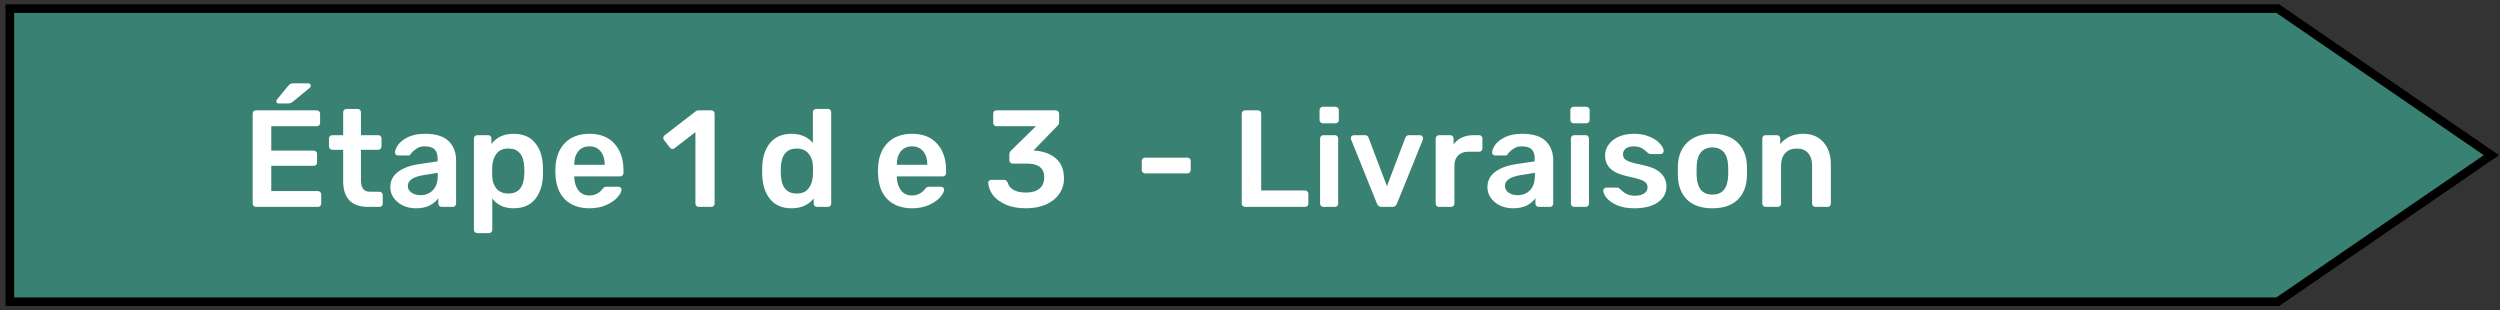 <svg width="290" height="36" viewBox="0 0 290 36" fill="none" xmlns="http://www.w3.org/2000/svg">
<rect x="0" y="0" width="290" height="36" fill="#333333" stroke="none"/>
<path d="M1.143 18V1H264.222L289 18L264.222 35H1.143V18Z" fill="#398172" stroke="black"/>
<path d="M29.692 24C29.585 24 29.494 23.963 29.42 23.888C29.345 23.813 29.308 23.723 29.308 23.616V13.2C29.308 13.083 29.34 12.987 29.404 12.912C29.478 12.837 29.574 12.8 29.692 12.8H36.732C36.849 12.8 36.945 12.837 37.02 12.912C37.094 12.987 37.132 13.083 37.132 13.2V14.256C37.132 14.373 37.094 14.469 37.02 14.544C36.945 14.608 36.849 14.64 36.732 14.64H31.468V17.472H36.38C36.497 17.472 36.593 17.509 36.668 17.584C36.742 17.648 36.78 17.739 36.78 17.856V18.848C36.78 18.965 36.742 19.061 36.668 19.136C36.593 19.2 36.497 19.232 36.38 19.232H31.468V22.16H36.86C36.977 22.16 37.073 22.197 37.148 22.272C37.222 22.347 37.26 22.443 37.26 22.56V23.616C37.26 23.733 37.222 23.829 37.148 23.904C37.073 23.968 36.977 24 36.86 24H29.692ZM32.316 12C32.145 12 32.06 11.915 32.06 11.744C32.06 11.659 32.086 11.589 32.14 11.536L33.436 9.952C33.542 9.835 33.633 9.76 33.708 9.728C33.782 9.685 33.889 9.664 34.028 9.664H35.74C35.942 9.664 36.044 9.765 36.044 9.968C36.044 10.043 36.017 10.107 35.964 10.16L33.98 11.792C33.884 11.867 33.793 11.92 33.708 11.952C33.633 11.984 33.537 12 33.42 12H32.316ZM42.719 24C41.749 24 41.018 23.749 40.527 23.248C40.047 22.736 39.807 21.989 39.807 21.008V17.376H38.543C38.437 17.376 38.346 17.339 38.271 17.264C38.197 17.179 38.159 17.083 38.159 16.976V16.064C38.159 15.957 38.197 15.867 38.271 15.792C38.346 15.717 38.437 15.68 38.543 15.68H39.807V13.024C39.807 12.907 39.845 12.816 39.919 12.752C39.994 12.677 40.085 12.64 40.191 12.64H41.487C41.605 12.64 41.695 12.677 41.759 12.752C41.834 12.816 41.871 12.907 41.871 13.024V15.68H43.871C43.989 15.68 44.079 15.717 44.143 15.792C44.218 15.856 44.255 15.947 44.255 16.064V16.976C44.255 17.093 44.218 17.189 44.143 17.264C44.069 17.339 43.978 17.376 43.871 17.376H41.871V20.848C41.871 21.307 41.951 21.653 42.111 21.888C42.271 22.123 42.538 22.24 42.911 22.24H44.015C44.122 22.24 44.213 22.277 44.287 22.352C44.362 22.427 44.399 22.517 44.399 22.624V23.616C44.399 23.723 44.362 23.813 44.287 23.888C44.223 23.963 44.133 24 44.015 24H42.719ZM48.235 24.16C47.691 24.16 47.189 24.053 46.731 23.84C46.283 23.616 45.925 23.317 45.659 22.944C45.403 22.571 45.275 22.16 45.275 21.712C45.275 20.987 45.568 20.4 46.155 19.952C46.741 19.504 47.547 19.2 48.571 19.04L50.763 18.72V18.384C50.763 17.915 50.645 17.563 50.411 17.328C50.176 17.093 49.797 16.976 49.275 16.976C48.923 16.976 48.635 17.045 48.411 17.184C48.197 17.312 48.027 17.44 47.899 17.568C47.771 17.707 47.685 17.797 47.643 17.84C47.6 17.968 47.52 18.032 47.403 18.032H46.171C46.075 18.032 45.989 18 45.915 17.936C45.851 17.872 45.819 17.787 45.819 17.68C45.829 17.413 45.957 17.109 46.203 16.768C46.459 16.427 46.848 16.133 47.371 15.888C47.893 15.643 48.533 15.52 49.291 15.52C50.549 15.52 51.467 15.803 52.043 16.368C52.619 16.933 52.907 17.675 52.907 18.592V23.616C52.907 23.723 52.869 23.813 52.795 23.888C52.731 23.963 52.64 24 52.523 24H51.227C51.12 24 51.029 23.963 50.955 23.888C50.88 23.813 50.843 23.723 50.843 23.616V22.992C50.608 23.333 50.272 23.616 49.835 23.84C49.408 24.053 48.875 24.16 48.235 24.16ZM48.779 22.64C49.365 22.64 49.845 22.448 50.219 22.064C50.592 21.68 50.779 21.12 50.779 20.384V20.048L49.179 20.304C48.56 20.4 48.091 20.555 47.771 20.768C47.461 20.981 47.307 21.243 47.307 21.552C47.307 21.893 47.451 22.16 47.739 22.352C48.027 22.544 48.373 22.64 48.779 22.64ZM55.359 27.04C55.253 27.04 55.162 27.003 55.087 26.928C55.013 26.864 54.975 26.773 54.975 26.656V16.064C54.975 15.947 55.013 15.856 55.087 15.792C55.162 15.717 55.253 15.68 55.359 15.68H56.623C56.741 15.68 56.831 15.717 56.895 15.792C56.97 15.856 57.007 15.947 57.007 16.064V16.704C57.605 15.915 58.458 15.52 59.567 15.52C60.645 15.52 61.471 15.861 62.047 16.544C62.623 17.216 62.933 18.128 62.975 19.28C62.986 19.408 62.991 19.595 62.991 19.84C62.991 20.096 62.986 20.288 62.975 20.416C62.933 21.536 62.623 22.443 62.047 23.136C61.471 23.819 60.645 24.16 59.567 24.16C58.49 24.16 57.669 23.781 57.103 23.024V26.656C57.103 26.773 57.066 26.864 56.991 26.928C56.927 27.003 56.837 27.04 56.719 27.04H55.359ZM58.975 22.448C60.127 22.448 60.741 21.739 60.815 20.32C60.826 20.213 60.831 20.053 60.831 19.84C60.831 19.627 60.826 19.467 60.815 19.36C60.741 17.941 60.127 17.232 58.975 17.232C58.357 17.232 57.898 17.429 57.599 17.824C57.301 18.219 57.135 18.704 57.103 19.28L57.087 19.888L57.103 20.512C57.125 21.045 57.29 21.504 57.599 21.888C57.919 22.261 58.378 22.448 58.975 22.448ZM68.371 24.16C67.187 24.16 66.243 23.819 65.539 23.136C64.846 22.443 64.478 21.472 64.435 20.224L64.419 19.824L64.435 19.424C64.489 18.208 64.862 17.253 65.555 16.56C66.259 15.867 67.198 15.52 68.371 15.52C69.63 15.52 70.601 15.904 71.283 16.672C71.977 17.44 72.323 18.464 72.323 19.744V20.08C72.323 20.187 72.286 20.277 72.211 20.352C72.137 20.427 72.041 20.464 71.923 20.464H66.611V20.592C66.633 21.179 66.793 21.675 67.091 22.08C67.401 22.475 67.822 22.672 68.355 22.672C68.985 22.672 69.491 22.427 69.875 21.936C69.971 21.819 70.046 21.744 70.099 21.712C70.163 21.68 70.254 21.664 70.371 21.664H71.747C71.843 21.664 71.923 21.696 71.987 21.76C72.062 21.813 72.099 21.883 72.099 21.968C72.099 22.224 71.945 22.528 71.635 22.88C71.337 23.221 70.905 23.52 70.339 23.776C69.774 24.032 69.118 24.16 68.371 24.16ZM70.147 19.12V19.072C70.147 18.443 69.987 17.936 69.667 17.552C69.358 17.168 68.926 16.976 68.371 16.976C67.817 16.976 67.385 17.168 67.075 17.552C66.766 17.936 66.611 18.443 66.611 19.072V19.12H70.147ZM81.054 24C80.947 24 80.857 23.963 80.782 23.888C80.707 23.813 80.67 23.723 80.67 23.616V15.328L78.238 17.2C78.174 17.253 78.099 17.28 78.014 17.28C77.886 17.28 77.779 17.221 77.694 17.104L77.022 16.24C76.969 16.155 76.942 16.075 76.942 16C76.942 15.872 77.001 15.765 77.118 15.68L80.702 12.912C80.798 12.837 80.931 12.8 81.102 12.8H82.51C82.627 12.8 82.718 12.837 82.782 12.912C82.857 12.976 82.894 13.067 82.894 13.184V23.616C82.894 23.723 82.857 23.813 82.782 23.888C82.718 23.963 82.627 24 82.51 24H81.054ZM91.829 24.16C90.751 24.16 89.925 23.813 89.349 23.12C88.773 22.427 88.463 21.504 88.421 20.352L88.405 19.824L88.421 19.312C88.453 18.192 88.757 17.28 89.333 16.576C89.919 15.872 90.751 15.52 91.829 15.52C92.863 15.52 93.685 15.872 94.293 16.576V13.024C94.293 12.907 94.33 12.816 94.405 12.752C94.479 12.677 94.57 12.64 94.677 12.64H96.037C96.154 12.64 96.245 12.677 96.309 12.752C96.383 12.816 96.421 12.907 96.421 13.024V23.616C96.421 23.723 96.383 23.813 96.309 23.888C96.245 23.963 96.154 24 96.037 24H94.773C94.666 24 94.575 23.963 94.501 23.888C94.426 23.813 94.389 23.723 94.389 23.616V23.024C93.781 23.781 92.927 24.16 91.829 24.16ZM92.421 22.448C93.039 22.448 93.498 22.251 93.797 21.856C94.095 21.461 94.261 20.976 94.293 20.4C94.303 20.272 94.309 20.064 94.309 19.776C94.309 19.499 94.303 19.296 94.293 19.168C94.271 18.635 94.101 18.181 93.781 17.808C93.471 17.424 93.018 17.232 92.421 17.232C91.269 17.232 90.655 17.941 90.581 19.36L90.565 19.84L90.581 20.32C90.655 21.739 91.269 22.448 92.421 22.448ZM105.793 24.16C104.609 24.16 103.665 23.819 102.961 23.136C102.268 22.443 101.9 21.472 101.857 20.224L101.841 19.824L101.857 19.424C101.911 18.208 102.284 17.253 102.977 16.56C103.681 15.867 104.62 15.52 105.793 15.52C107.052 15.52 108.023 15.904 108.705 16.672C109.399 17.44 109.745 18.464 109.745 19.744V20.08C109.745 20.187 109.708 20.277 109.633 20.352C109.559 20.427 109.463 20.464 109.345 20.464H104.033V20.592C104.055 21.179 104.215 21.675 104.513 22.08C104.823 22.475 105.244 22.672 105.777 22.672C106.407 22.672 106.913 22.427 107.297 21.936C107.393 21.819 107.468 21.744 107.521 21.712C107.585 21.68 107.676 21.664 107.793 21.664H109.169C109.265 21.664 109.345 21.696 109.409 21.76C109.484 21.813 109.521 21.883 109.521 21.968C109.521 22.224 109.367 22.528 109.057 22.88C108.759 23.221 108.327 23.52 107.761 23.776C107.196 24.032 106.54 24.16 105.793 24.16ZM107.569 19.12V19.072C107.569 18.443 107.409 17.936 107.089 17.552C106.78 17.168 106.348 16.976 105.793 16.976C105.239 16.976 104.807 17.168 104.497 17.552C104.188 17.936 104.033 18.443 104.033 19.072V19.12H107.569ZM119.02 24.16C118.081 24.16 117.281 24.011 116.62 23.712C115.969 23.413 115.479 23.04 115.148 22.592C114.828 22.133 114.657 21.664 114.636 21.184C114.636 21.088 114.668 21.013 114.732 20.96C114.807 20.896 114.892 20.864 114.988 20.864H116.428C116.663 20.864 116.817 20.971 116.892 21.184C117.127 21.952 117.841 22.336 119.036 22.336C119.687 22.336 120.199 22.187 120.572 21.888C120.945 21.579 121.132 21.141 121.132 20.576C121.132 19.509 120.465 18.976 119.132 18.976H117.484C117.367 18.976 117.271 18.939 117.196 18.864C117.121 18.789 117.084 18.699 117.084 18.592V17.92C117.084 17.749 117.159 17.589 117.308 17.44L120.172 14.64H115.596C115.489 14.64 115.399 14.603 115.324 14.528C115.249 14.453 115.212 14.363 115.212 14.256V13.2C115.212 13.083 115.244 12.987 115.308 12.912C115.383 12.837 115.479 12.8 115.596 12.8H122.46C122.577 12.8 122.673 12.837 122.748 12.912C122.823 12.987 122.86 13.083 122.86 13.2V14.16C122.86 14.32 122.791 14.469 122.652 14.608L119.884 17.456L120.076 17.472C121.1 17.557 121.911 17.867 122.508 18.4C123.116 18.933 123.42 19.696 123.42 20.688C123.42 21.392 123.228 22.005 122.844 22.528C122.471 23.051 121.948 23.456 121.276 23.744C120.615 24.021 119.863 24.16 119.02 24.16ZM132.827 20.112C132.72 20.112 132.629 20.075 132.555 20C132.48 19.925 132.443 19.835 132.443 19.728V18.672C132.443 18.555 132.48 18.464 132.555 18.4C132.629 18.325 132.72 18.288 132.827 18.288H137.739C137.856 18.288 137.947 18.325 138.011 18.4C138.085 18.464 138.123 18.555 138.123 18.672V19.728C138.123 19.835 138.085 19.925 138.011 20C137.947 20.075 137.856 20.112 137.739 20.112H132.827ZM144.426 24C144.319 24 144.229 23.963 144.154 23.888C144.079 23.813 144.042 23.723 144.042 23.616V13.184C144.042 13.067 144.079 12.976 144.154 12.912C144.229 12.837 144.319 12.8 144.426 12.8H145.914C146.031 12.8 146.122 12.837 146.186 12.912C146.261 12.976 146.298 13.067 146.298 13.184V22.096H151.37C151.487 22.096 151.583 22.133 151.658 22.208C151.733 22.283 151.77 22.379 151.77 22.496V23.616C151.77 23.733 151.733 23.829 151.658 23.904C151.583 23.968 151.487 24 151.37 24H144.426ZM153.451 14.304C153.345 14.304 153.254 14.267 153.179 14.192C153.105 14.117 153.067 14.027 153.067 13.92V12.768C153.067 12.661 153.105 12.571 153.179 12.496C153.254 12.421 153.345 12.384 153.451 12.384H154.907C155.014 12.384 155.105 12.421 155.179 12.496C155.265 12.571 155.307 12.661 155.307 12.768V13.92C155.307 14.027 155.27 14.117 155.195 14.192C155.121 14.267 155.025 14.304 154.907 14.304H153.451ZM153.515 24C153.409 24 153.318 23.963 153.243 23.888C153.169 23.813 153.131 23.723 153.131 23.616V16.064C153.131 15.957 153.169 15.867 153.243 15.792C153.318 15.717 153.409 15.68 153.515 15.68H154.843C154.961 15.68 155.051 15.717 155.115 15.792C155.19 15.856 155.227 15.947 155.227 16.064V23.616C155.227 23.723 155.19 23.813 155.115 23.888C155.051 23.963 154.961 24 154.843 24H153.515ZM160.294 24C160.134 24 160.011 23.968 159.926 23.904C159.841 23.829 159.771 23.728 159.718 23.6L156.726 16.176L156.694 16.032C156.694 15.936 156.726 15.856 156.79 15.792C156.865 15.717 156.95 15.68 157.046 15.68H158.342C158.545 15.68 158.683 15.781 158.758 15.984L160.886 21.6L163.014 15.984C163.046 15.909 163.094 15.84 163.158 15.776C163.233 15.712 163.323 15.68 163.43 15.68H164.742C164.827 15.68 164.902 15.717 164.966 15.792C165.041 15.856 165.078 15.936 165.078 16.032C165.078 16.096 165.073 16.144 165.062 16.176L162.054 23.6C162.001 23.728 161.931 23.829 161.846 23.904C161.761 23.968 161.638 24 161.478 24H160.294ZM166.921 24C166.815 24 166.724 23.963 166.649 23.888C166.575 23.813 166.537 23.723 166.537 23.616V16.08C166.537 15.973 166.575 15.883 166.649 15.808C166.724 15.723 166.815 15.68 166.921 15.68H168.217C168.335 15.68 168.431 15.717 168.505 15.792C168.58 15.867 168.617 15.963 168.617 16.08V16.736C168.873 16.395 169.193 16.133 169.577 15.952C169.972 15.771 170.42 15.68 170.921 15.68H171.577C171.695 15.68 171.785 15.717 171.849 15.792C171.924 15.856 171.961 15.947 171.961 16.064V17.216C171.961 17.323 171.924 17.413 171.849 17.488C171.785 17.563 171.695 17.6 171.577 17.6H170.329C169.828 17.6 169.433 17.744 169.145 18.032C168.857 18.32 168.713 18.715 168.713 19.216V23.616C168.713 23.723 168.676 23.813 168.601 23.888C168.527 23.963 168.431 24 168.313 24H166.921ZM175.5 24.16C174.956 24.16 174.455 24.053 173.996 23.84C173.548 23.616 173.191 23.317 172.924 22.944C172.668 22.571 172.54 22.16 172.54 21.712C172.54 20.987 172.834 20.4 173.42 19.952C174.007 19.504 174.812 19.2 175.836 19.04L178.028 18.72V18.384C178.028 17.915 177.911 17.563 177.676 17.328C177.442 17.093 177.063 16.976 176.54 16.976C176.188 16.976 175.9 17.045 175.676 17.184C175.463 17.312 175.292 17.44 175.164 17.568C175.036 17.707 174.951 17.797 174.908 17.84C174.866 17.968 174.786 18.032 174.668 18.032H173.436C173.34 18.032 173.255 18 173.18 17.936C173.116 17.872 173.084 17.787 173.084 17.68C173.095 17.413 173.223 17.109 173.468 16.768C173.724 16.427 174.114 16.133 174.636 15.888C175.159 15.643 175.799 15.52 176.556 15.52C177.815 15.52 178.732 15.803 179.308 16.368C179.884 16.933 180.172 17.675 180.172 18.592V23.616C180.172 23.723 180.135 23.813 180.06 23.888C179.996 23.963 179.906 24 179.788 24H178.492C178.386 24 178.295 23.963 178.22 23.888C178.146 23.813 178.108 23.723 178.108 23.616V22.992C177.874 23.333 177.538 23.616 177.1 23.84C176.674 24.053 176.14 24.16 175.5 24.16ZM176.044 22.64C176.631 22.64 177.111 22.448 177.484 22.064C177.858 21.68 178.044 21.12 178.044 20.384V20.048L176.444 20.304C175.826 20.4 175.356 20.555 175.036 20.768C174.727 20.981 174.572 21.243 174.572 21.552C174.572 21.893 174.716 22.16 175.004 22.352C175.292 22.544 175.639 22.64 176.044 22.64ZM182.545 14.304C182.438 14.304 182.348 14.267 182.273 14.192C182.198 14.117 182.161 14.027 182.161 13.92V12.768C182.161 12.661 182.198 12.571 182.273 12.496C182.348 12.421 182.438 12.384 182.545 12.384H184.001C184.108 12.384 184.198 12.421 184.273 12.496C184.358 12.571 184.401 12.661 184.401 12.768V13.92C184.401 14.027 184.364 14.117 184.289 14.192C184.214 14.267 184.118 14.304 184.001 14.304H182.545ZM182.609 24C182.502 24 182.412 23.963 182.337 23.888C182.262 23.813 182.225 23.723 182.225 23.616V16.064C182.225 15.957 182.262 15.867 182.337 15.792C182.412 15.717 182.502 15.68 182.609 15.68H183.937C184.054 15.68 184.145 15.717 184.209 15.792C184.284 15.856 184.321 15.947 184.321 16.064V23.616C184.321 23.723 184.284 23.813 184.209 23.888C184.145 23.963 184.054 24 183.937 24H182.609ZM189.596 24.16C188.796 24.16 188.124 24.043 187.58 23.808C187.036 23.563 186.63 23.28 186.364 22.96C186.108 22.629 185.98 22.347 185.98 22.112C185.98 22.005 186.017 21.92 186.092 21.856C186.166 21.792 186.252 21.76 186.348 21.76H187.612C187.708 21.76 187.788 21.797 187.852 21.872C187.894 21.904 188.006 22 188.188 22.16C188.369 22.331 188.582 22.464 188.828 22.56C189.073 22.656 189.345 22.704 189.644 22.704C190.07 22.704 190.422 22.619 190.7 22.448C190.977 22.277 191.116 22.043 191.116 21.744C191.116 21.52 191.052 21.339 190.924 21.2C190.806 21.061 190.588 20.939 190.268 20.832C189.948 20.715 189.473 20.592 188.844 20.464C187.937 20.272 187.265 19.979 186.828 19.584C186.401 19.189 186.188 18.667 186.188 18.016C186.188 17.589 186.316 17.189 186.572 16.816C186.828 16.432 187.206 16.123 187.708 15.888C188.22 15.643 188.828 15.52 189.532 15.52C190.246 15.52 190.865 15.637 191.388 15.872C191.91 16.096 192.305 16.368 192.572 16.688C192.849 16.997 192.988 17.275 192.988 17.52C192.988 17.616 192.95 17.701 192.876 17.776C192.812 17.84 192.732 17.872 192.636 17.872H191.452C191.366 17.872 191.276 17.835 191.18 17.76C191.105 17.707 190.988 17.605 190.828 17.456C190.668 17.307 190.481 17.189 190.268 17.104C190.054 17.019 189.804 16.976 189.516 16.976C189.121 16.976 188.812 17.061 188.588 17.232C188.374 17.403 188.268 17.627 188.268 17.904C188.268 18.107 188.321 18.272 188.428 18.4C188.534 18.528 188.742 18.651 189.052 18.768C189.361 18.885 189.825 19.003 190.444 19.12C191.468 19.323 192.198 19.637 192.636 20.064C193.084 20.491 193.308 21.013 193.308 21.632C193.308 22.379 192.982 22.987 192.332 23.456C191.681 23.925 190.769 24.16 189.596 24.16ZM198.639 24.16C197.391 24.16 196.426 23.84 195.743 23.2C195.061 22.549 194.693 21.664 194.639 20.544L194.623 19.84L194.639 19.136C194.693 18.027 195.066 17.147 195.759 16.496C196.453 15.845 197.413 15.52 198.639 15.52C199.866 15.52 200.826 15.845 201.519 16.496C202.213 17.147 202.586 18.027 202.639 19.136C202.65 19.264 202.655 19.499 202.655 19.84C202.655 20.181 202.65 20.416 202.639 20.544C202.586 21.664 202.218 22.549 201.535 23.2C200.853 23.84 199.887 24.16 198.639 24.16ZM198.639 22.576C199.205 22.576 199.642 22.4 199.951 22.048C200.261 21.685 200.431 21.157 200.463 20.464C200.474 20.357 200.479 20.149 200.479 19.84C200.479 19.531 200.474 19.323 200.463 19.216C200.431 18.523 200.261 18 199.951 17.648C199.642 17.285 199.205 17.104 198.639 17.104C198.074 17.104 197.637 17.285 197.327 17.648C197.018 18 196.847 18.523 196.815 19.216L196.799 19.84L196.815 20.464C196.847 21.157 197.018 21.685 197.327 22.048C197.637 22.4 198.074 22.576 198.639 22.576ZM204.812 24C204.705 24 204.615 23.963 204.54 23.888C204.465 23.813 204.428 23.723 204.428 23.616V16.064C204.428 15.957 204.465 15.867 204.54 15.792C204.615 15.717 204.705 15.68 204.812 15.68H206.124C206.231 15.68 206.321 15.717 206.396 15.792C206.471 15.867 206.508 15.957 206.508 16.064V16.72C207.137 15.92 208.028 15.52 209.18 15.52C210.161 15.52 210.94 15.845 211.516 16.496C212.092 17.136 212.38 18.011 212.38 19.12V23.616C212.38 23.723 212.343 23.813 212.268 23.888C212.204 23.963 212.113 24 211.996 24H210.588C210.481 24 210.391 23.963 210.316 23.888C210.241 23.813 210.204 23.723 210.204 23.616V19.216C210.204 18.587 210.049 18.101 209.74 17.76C209.441 17.408 209.004 17.232 208.428 17.232C207.863 17.232 207.415 17.408 207.084 17.76C206.764 18.112 206.604 18.597 206.604 19.216V23.616C206.604 23.723 206.567 23.813 206.492 23.888C206.428 23.963 206.337 24 206.22 24H204.812Z" fill="white"/>
</svg>
